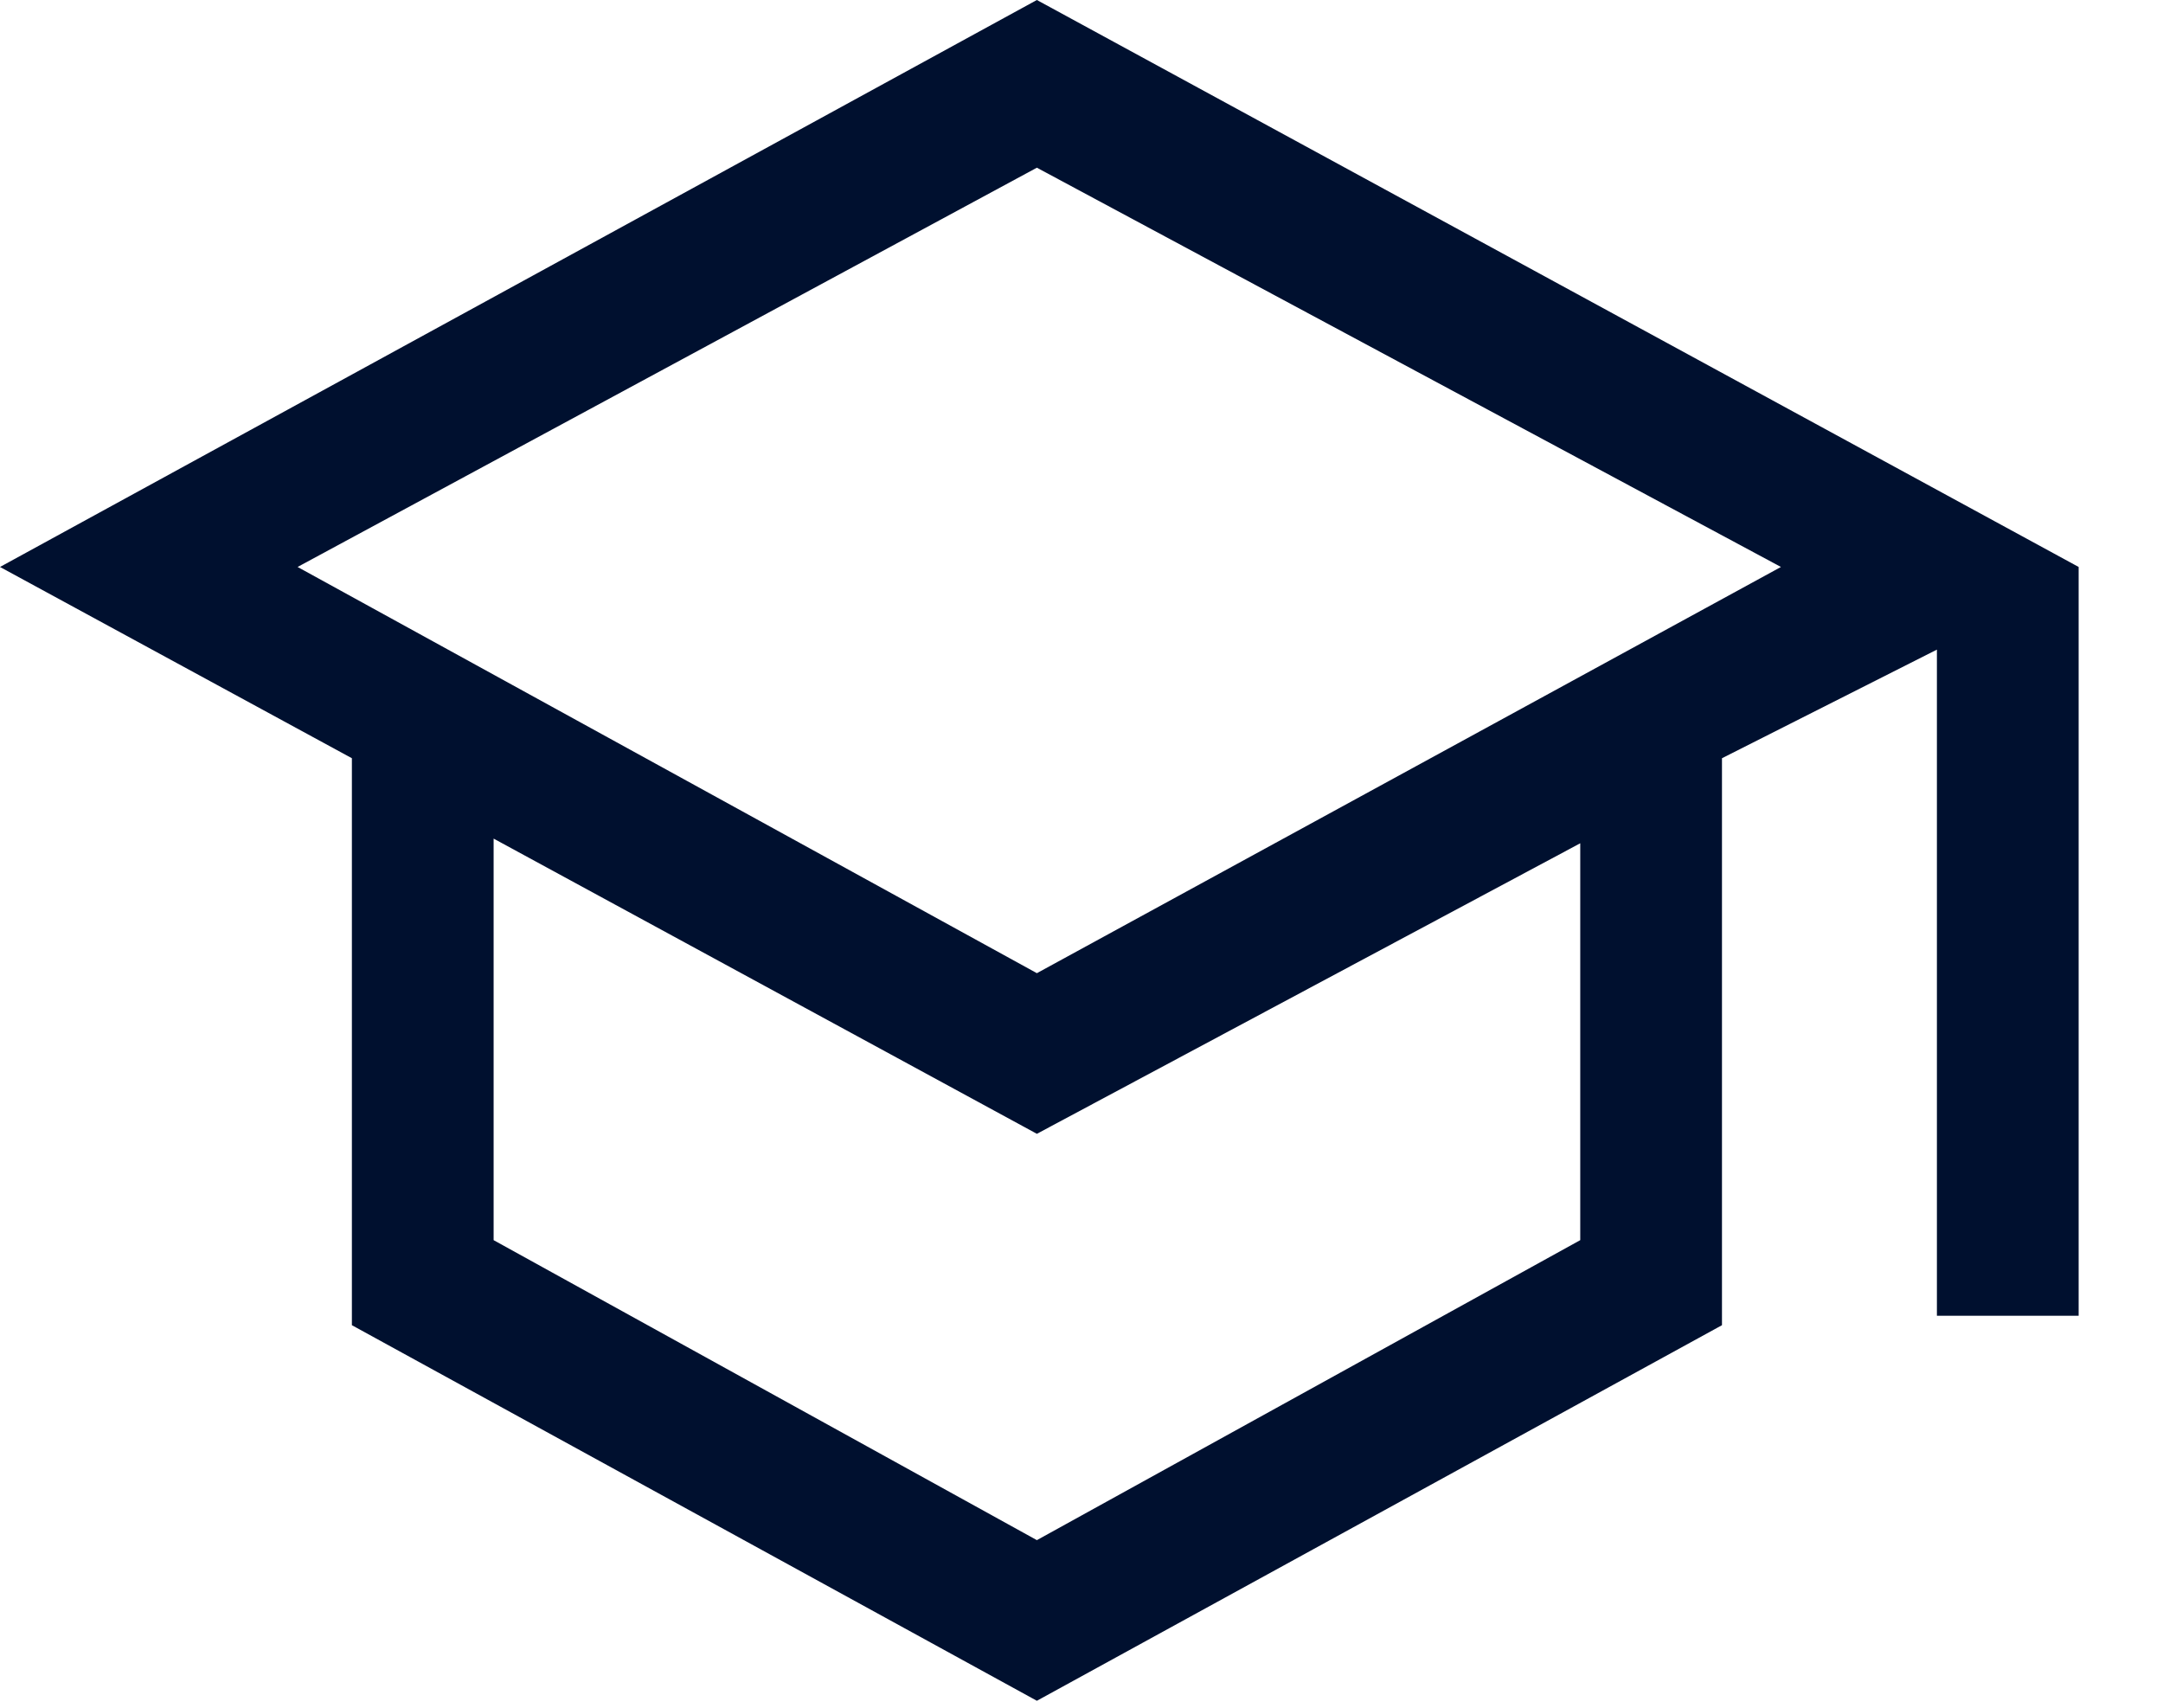 <svg width="19" height="15" viewBox="0 0 19 15" fill="none" xmlns="http://www.w3.org/2000/svg">
<path d="M9.108 14.939L3.091 11.64V6.66L0 4.98L9.108 0L18.259 4.98V11.557H17.014V5.706L15.126 6.66V11.64L9.108 14.939ZM9.108 8.548L15.644 4.98L9.108 1.473L2.614 4.98L9.108 8.548ZM9.108 13.528L13.881 10.893V7.407L9.108 9.959L4.336 7.366V10.893L9.108 13.528Z" fill="#00102F"/>
</svg>
